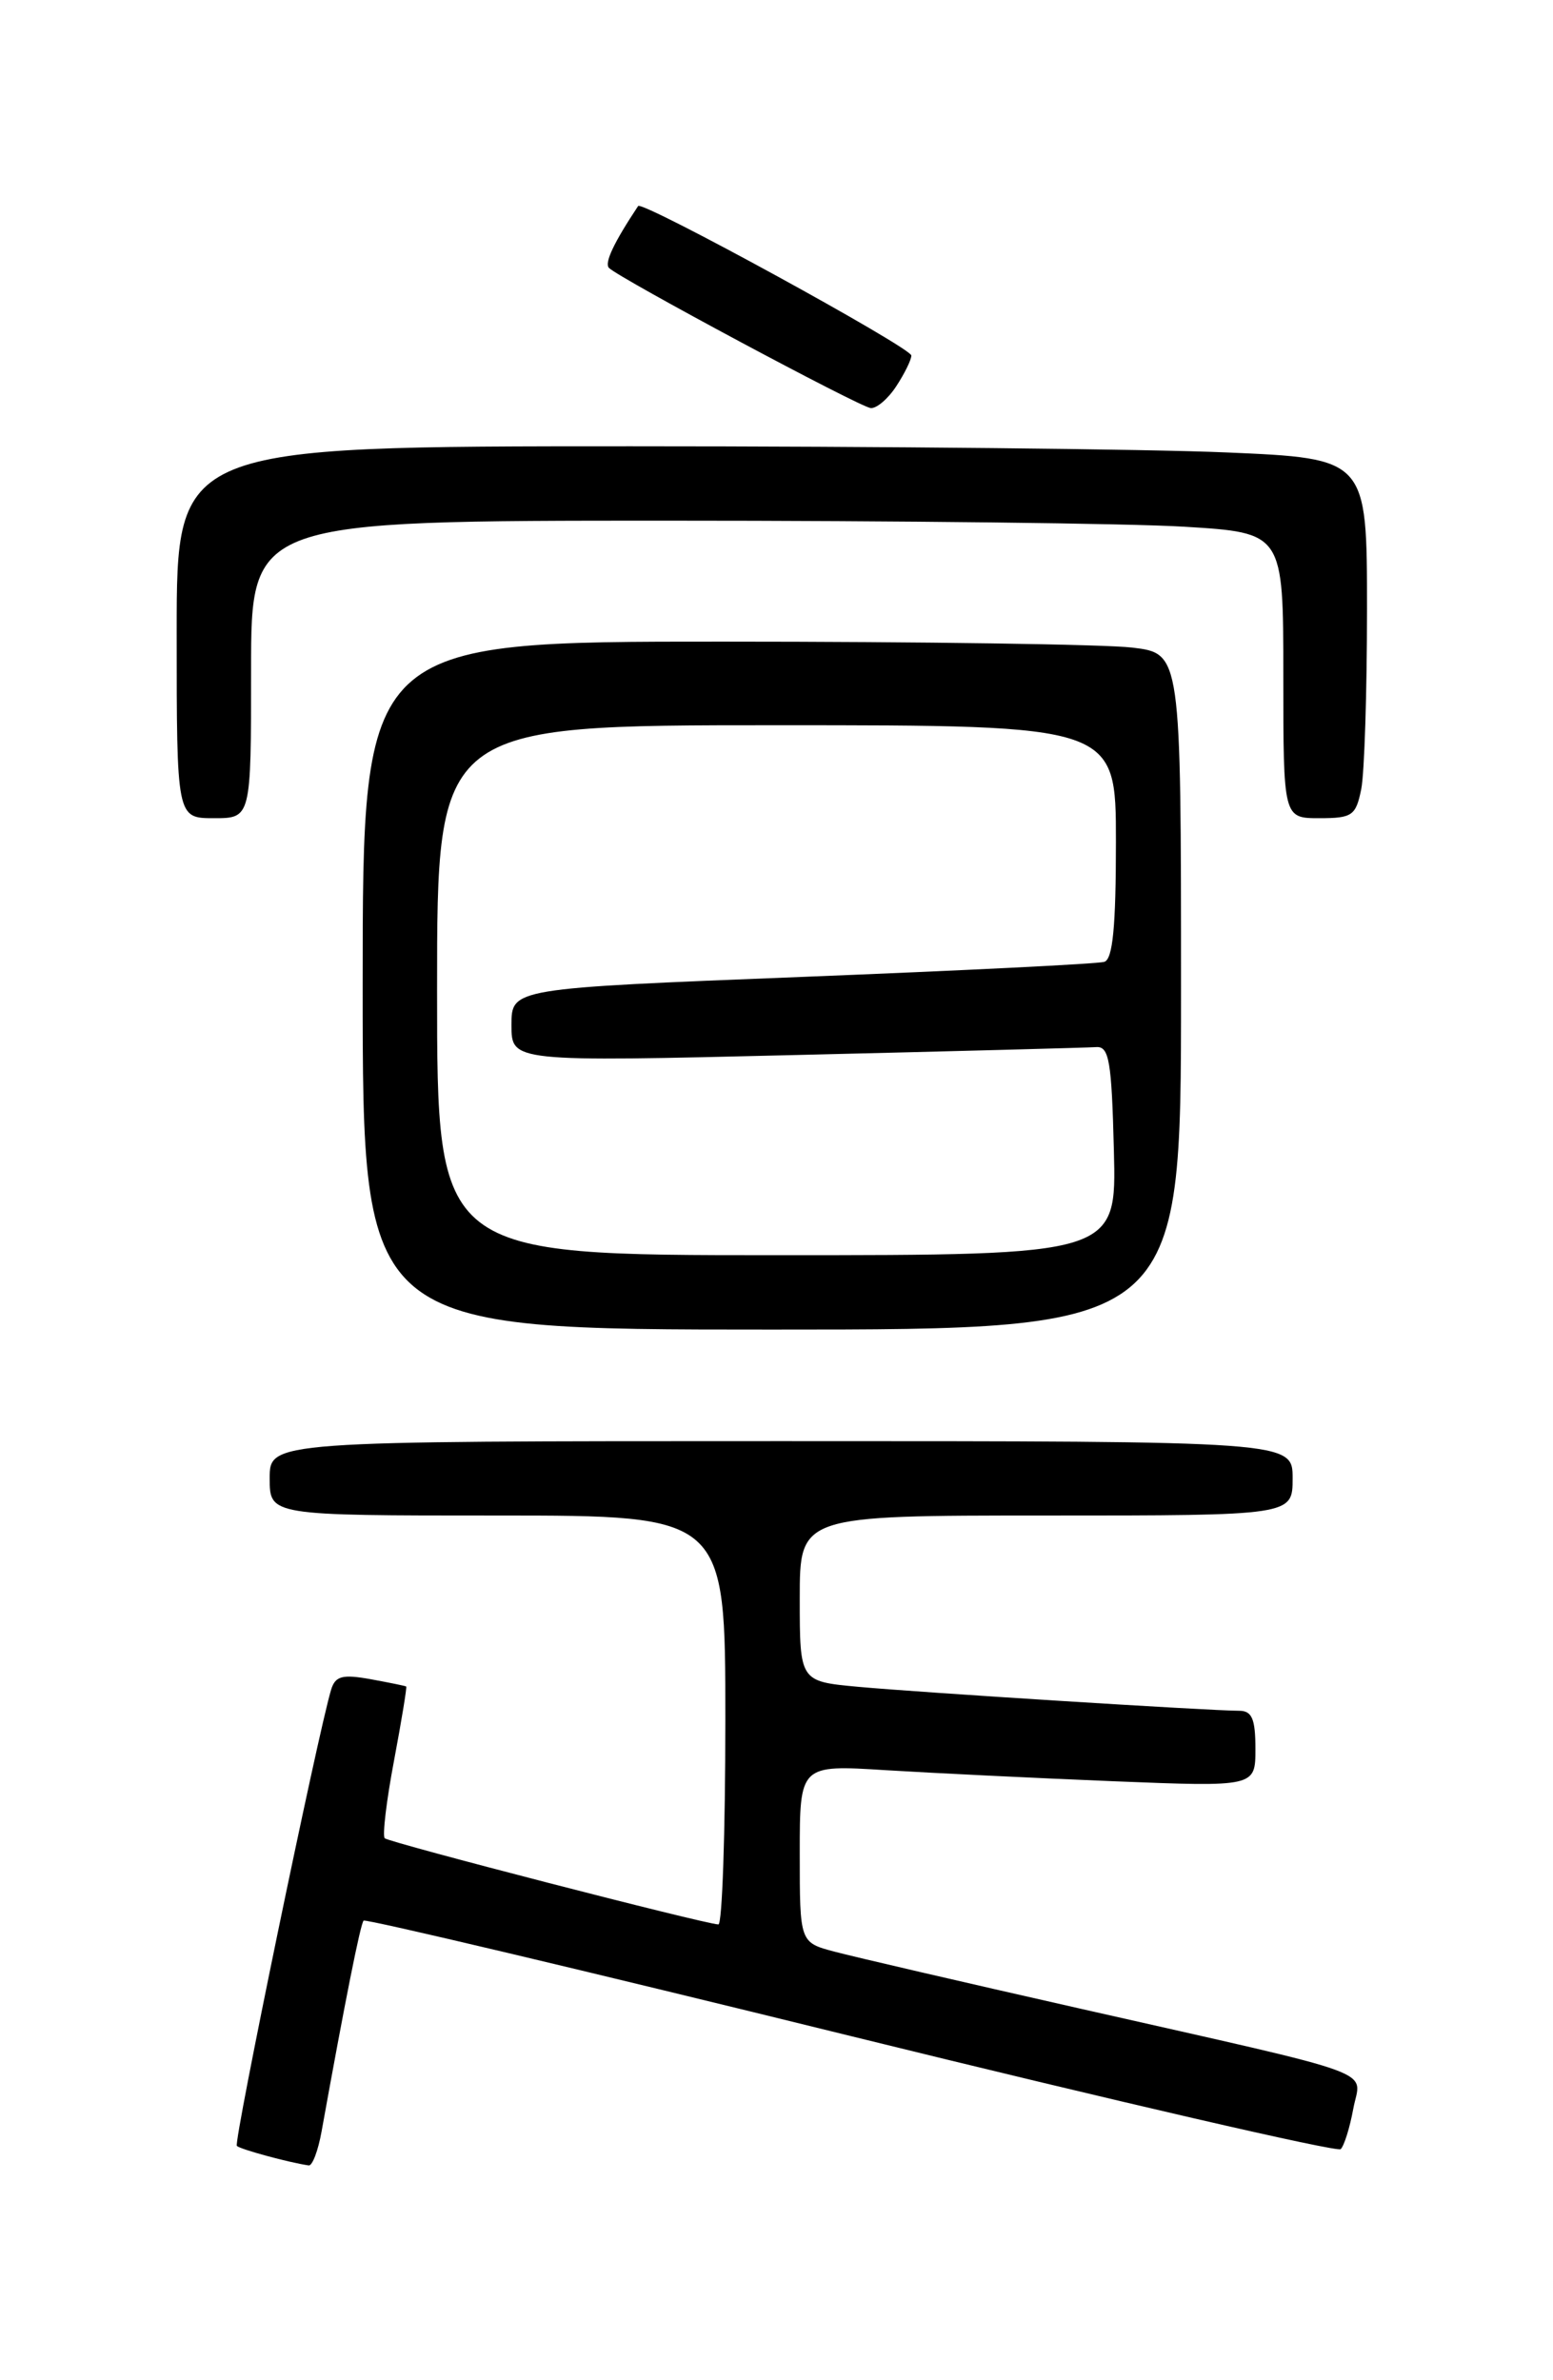 <?xml version="1.0" encoding="UTF-8" standalone="no"?>
<!DOCTYPE svg PUBLIC "-//W3C//DTD SVG 1.1//EN" "http://www.w3.org/Graphics/SVG/1.1/DTD/svg11.dtd" >
<svg xmlns="http://www.w3.org/2000/svg" xmlns:xlink="http://www.w3.org/1999/xlink" version="1.1" viewBox="0 0 167 256">
 <g >
 <path fill="currentColor"
d=" M 34.58 229.25 C 37.09 215.31 38.76 206.91 39.10 206.57 C 39.32 206.36 62.90 211.94 91.50 218.99 C 120.10 226.03 143.80 231.50 144.17 231.15 C 144.54 230.79 145.15 228.84 145.52 226.82 C 146.32 222.45 149.29 223.54 116.00 216.00 C 103.62 213.20 91.81 210.46 89.75 209.91 C 86.00 208.92 86.00 208.92 86.00 199.37 C 86.00 189.81 86.00 189.81 95.25 190.39 C 100.34 190.70 111.36 191.24 119.75 191.58 C 135.00 192.19 135.00 192.19 135.00 188.10 C 135.00 184.86 134.63 184.00 133.25 184.00 C 130.13 184.00 98.69 182.02 92.25 181.42 C 86.00 180.84 86.00 180.84 86.00 171.92 C 86.00 163.00 86.00 163.00 112.50 163.00 C 139.00 163.00 139.00 163.00 139.00 159.00 C 139.00 155.00 139.00 155.00 84.00 155.00 C 29.00 155.00 29.00 155.00 29.00 159.00 C 29.00 163.00 29.00 163.00 53.50 163.00 C 78.00 163.00 78.00 163.00 78.00 185.00 C 78.00 197.10 77.66 206.99 77.25 206.98 C 75.71 206.92 41.84 198.17 41.37 197.71 C 41.11 197.44 41.55 193.69 42.37 189.37 C 43.18 185.05 43.77 181.46 43.68 181.39 C 43.58 181.32 41.85 180.97 39.83 180.60 C 36.82 180.06 36.06 180.26 35.61 181.72 C 34.20 186.36 25.09 230.43 25.47 230.80 C 25.84 231.17 31.07 232.59 33.20 232.90 C 33.59 232.95 34.21 231.31 34.58 229.25 Z  M 127.00 106.64 C 127.00 70.28 127.00 70.28 121.75 69.65 C 118.86 69.30 99.06 69.01 77.75 69.01 C 39.00 69.00 39.00 69.00 39.00 106.00 C 39.00 143.00 39.00 143.00 83.00 143.00 C 127.00 143.00 127.00 143.00 127.00 106.64 Z  M 27.00 72.00 C 27.00 56.00 27.00 56.00 71.84 56.00 C 96.51 56.00 121.48 56.29 127.34 56.65 C 138.00 57.30 138.00 57.30 138.00 72.65 C 138.00 88.00 138.00 88.00 141.88 88.00 C 145.42 88.00 145.80 87.73 146.38 84.87 C 146.72 83.16 147.00 74.45 147.00 65.53 C 147.00 49.31 147.00 49.31 131.84 48.66 C 123.50 48.30 94.70 48.00 67.84 48.00 C 19.00 48.00 19.00 48.00 19.00 68.00 C 19.00 88.00 19.00 88.00 23.00 88.00 C 27.00 88.00 27.00 88.00 27.00 72.00 Z  M 96.38 41.54 C 97.27 40.18 98.00 38.70 98.00 38.24 C 98.00 37.39 69.04 21.54 68.62 22.16 C 66.01 26.09 64.96 28.30 65.49 28.82 C 66.61 29.94 92.45 43.78 93.63 43.89 C 94.26 43.95 95.50 42.89 96.38 41.54 Z  M 47.00 106.50 C 47.00 78.00 47.00 78.00 83.50 78.00 C 120.00 78.00 120.00 78.00 120.00 90.53 C 120.00 99.68 119.66 103.17 118.75 103.45 C 118.06 103.67 103.44 104.39 86.25 105.07 C 55.00 106.30 55.00 106.30 55.00 110.25 C 55.00 114.21 55.00 114.21 85.63 113.47 C 102.48 113.07 117.00 112.68 117.88 112.62 C 119.27 112.52 119.54 114.12 119.78 123.75 C 120.07 135.00 120.07 135.00 83.53 135.00 C 47.00 135.00 47.00 135.00 47.00 106.50 Z "/>
</g>
</svg>